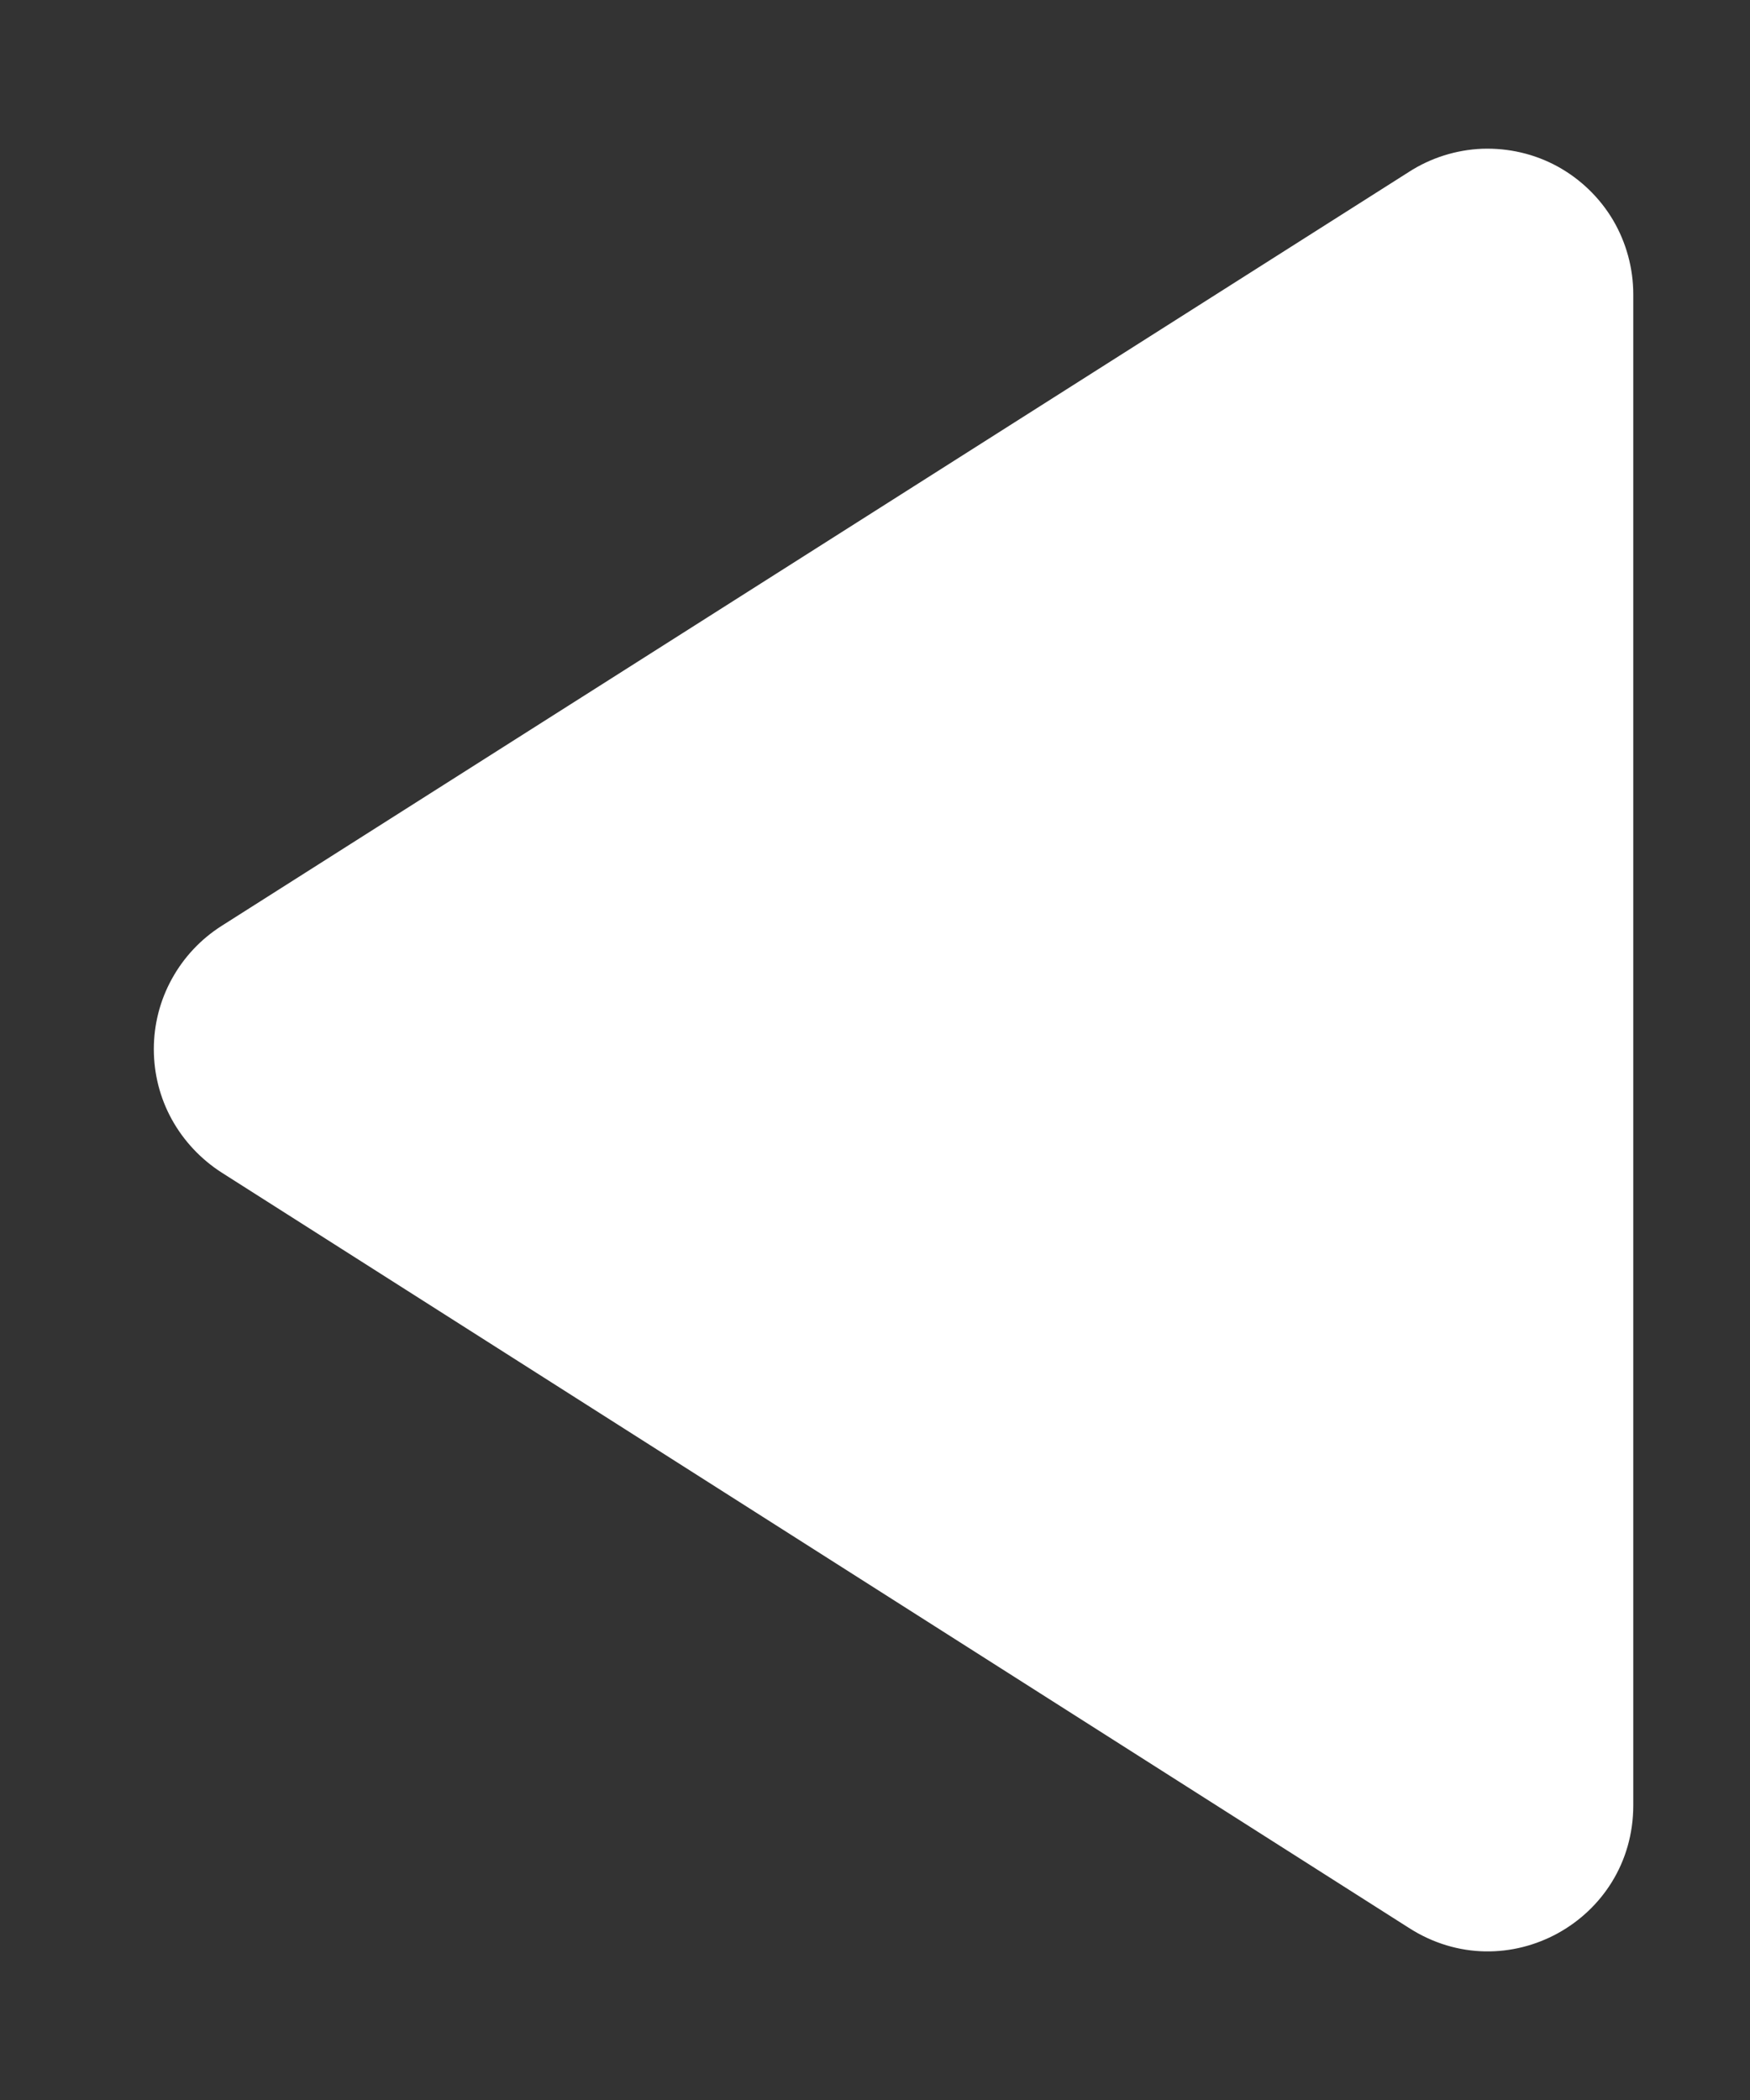 <svg width="10" height="12" viewBox="0 0 10 12" fill="none" xmlns="http://www.w3.org/2000/svg">
<rect x="0" y="0" width="10" height="12" fill="#333333" stroke="none"/>
<path d="M9.333 1.683L9.333 10.316C9.333 10.975 8.608 11.375 8.05 11.016L1.266 6.7C1.148 6.624 1.05 6.52 0.982 6.397C0.914 6.274 0.879 6.136 0.879 5.995C0.879 5.855 0.914 5.717 0.982 5.594C1.05 5.47 1.148 5.366 1.266 5.291L8.05 0.983C8.175 0.902 8.321 0.856 8.47 0.85C8.62 0.845 8.768 0.879 8.9 0.951C9.031 1.023 9.141 1.129 9.217 1.257C9.293 1.386 9.333 1.533 9.333 1.683Z" fill="white"/>
</svg>
